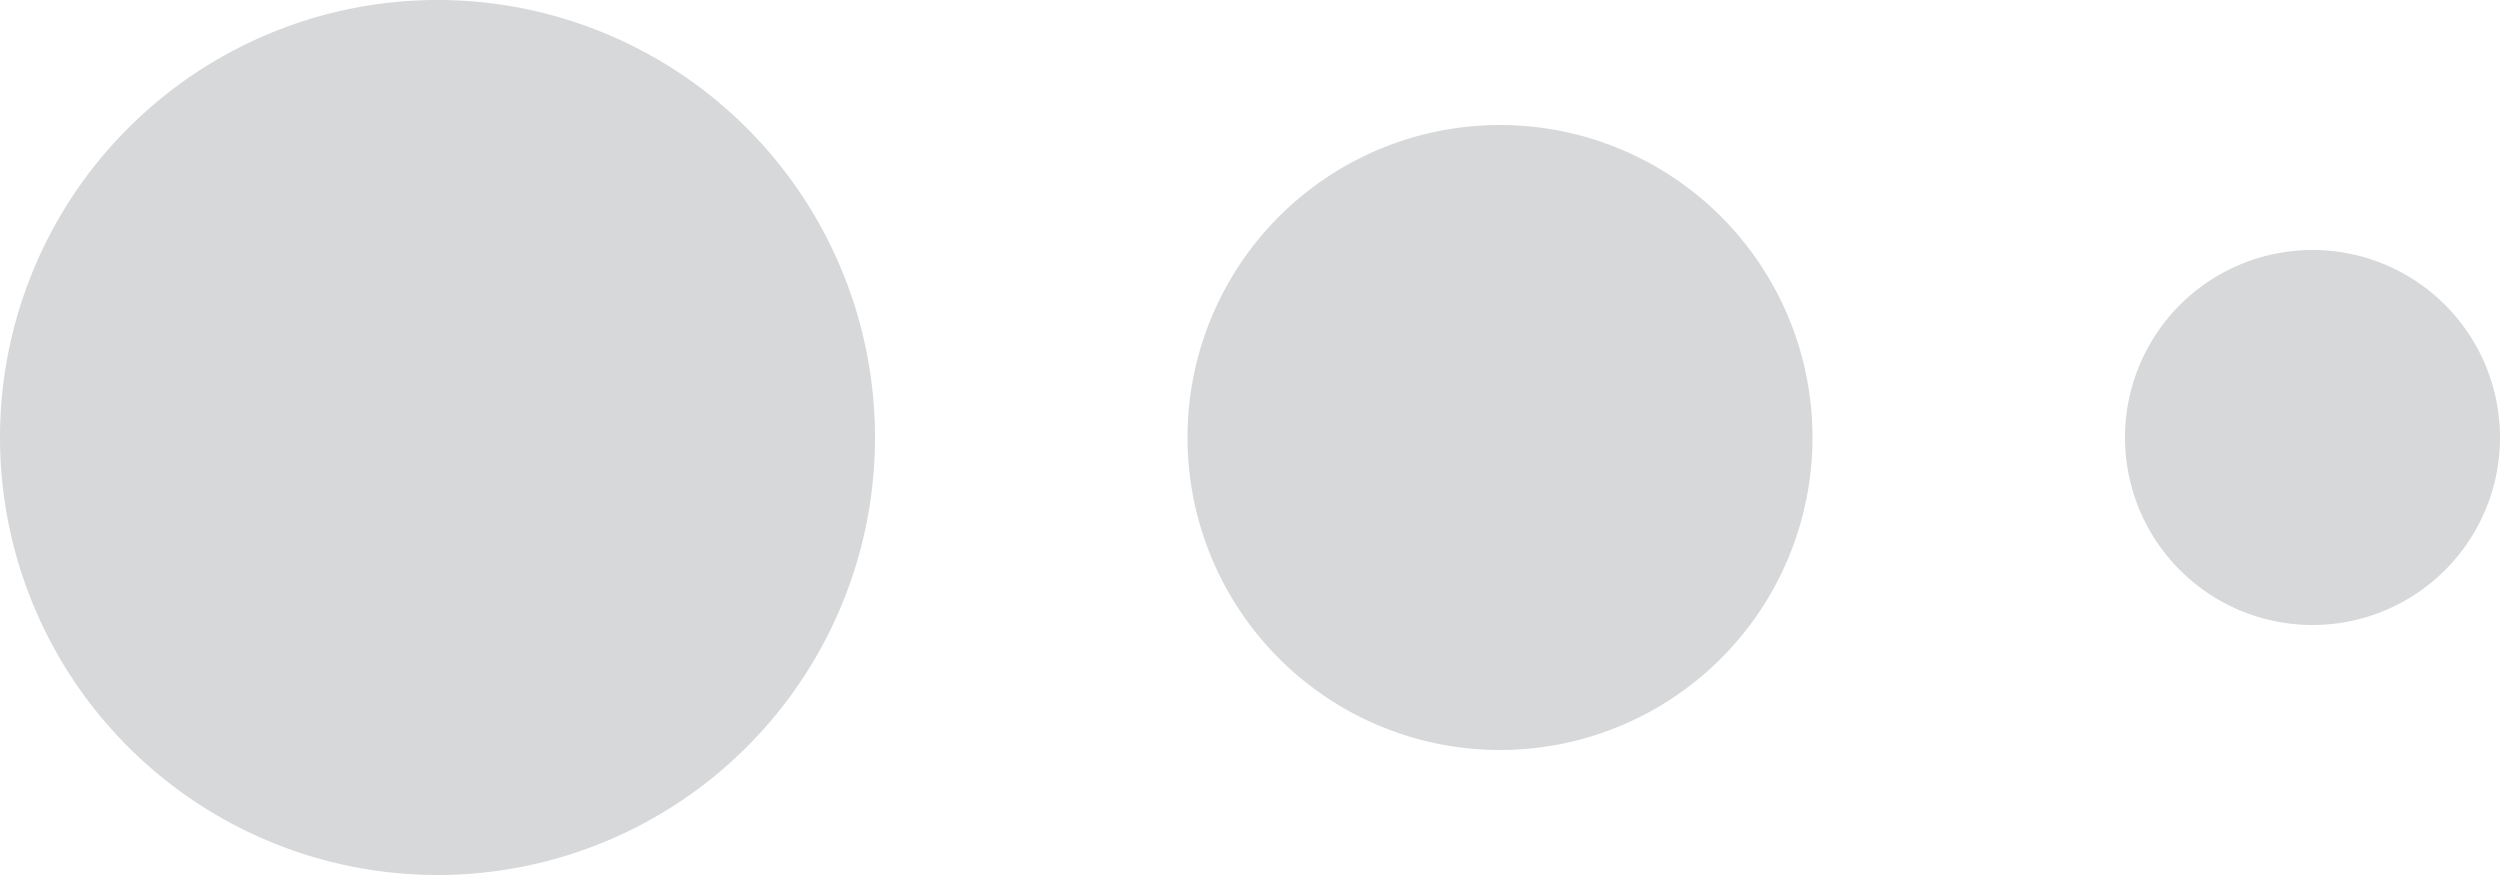 <svg xmlns="http://www.w3.org/2000/svg" width="40" height="14" viewBox="0 0 40 14">
<defs>
    <style>
      .cls-1 {
        fill: #373e42;
        fill-rule: evenodd;
        opacity: 0.2;
      }
    </style>
  </defs>
  <path class="cls-1" d="M388,648a7,7,0,1,1,7-7A7,7,0,0,1,388,648Zm17-2a5,5,0,1,1,5-5A5,5,0,0,1,405,646Zm13-2a3,3,0,1,1,3-3A3,3,0,0,1,418,644Z" transform="translate(-381 -634)"/>
</svg>
